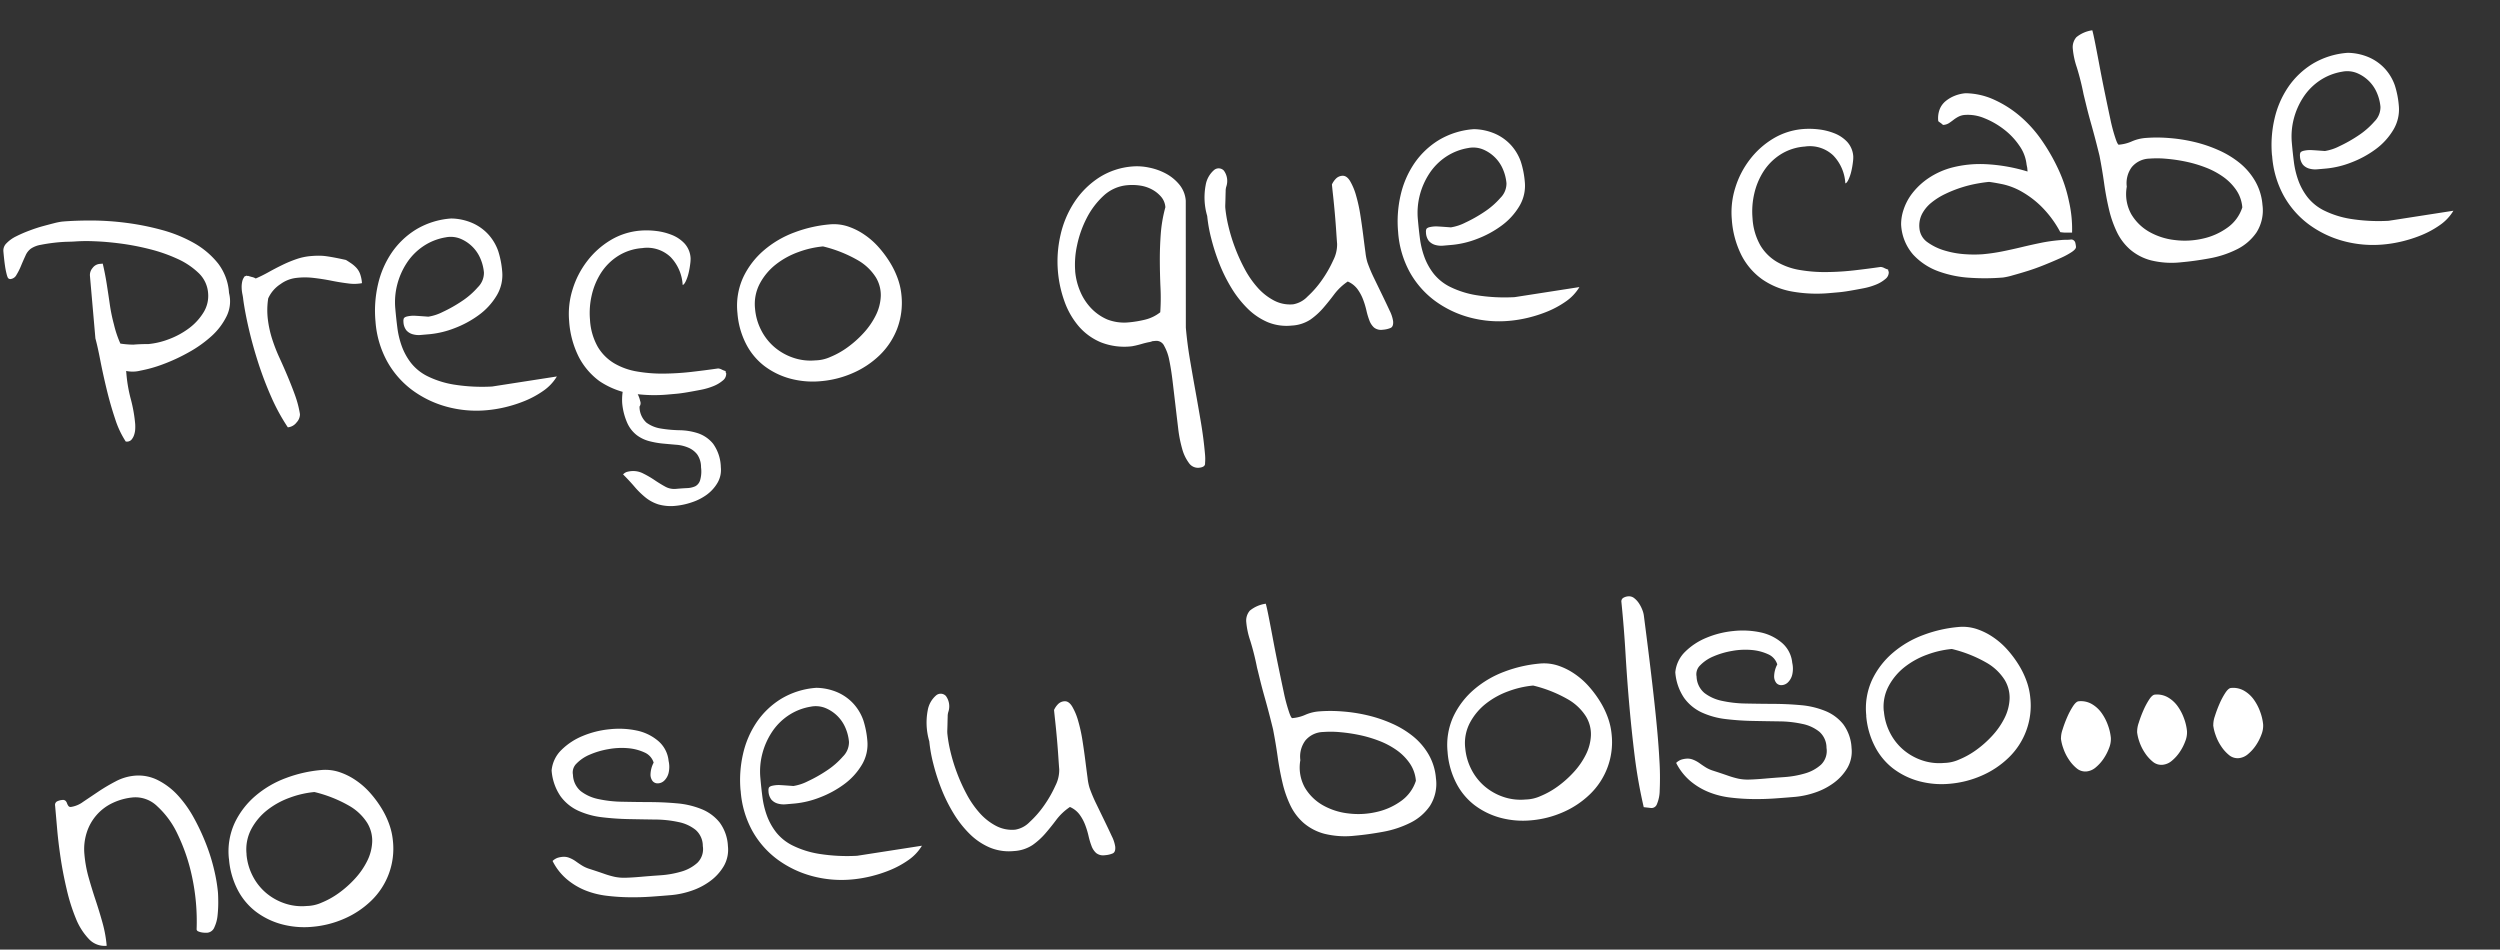 <svg xmlns="http://www.w3.org/2000/svg" width="120.142" height="45.636" viewBox="0 0 120.142 45.636"><rect x="0" y="0" width="120.142" height="45.636" fill="#333333" stroke="none"/><path id="Caminho_36711" data-name="Caminho 36711" d="M5.414,0A4.492,4.492,0,0,1,5-1.134q-.167-.694-.281-1.45T4.535-4.008q-.07-.668-.141-1.055V-8.086a.516.516,0,0,1,.158-.36A.476.476,0,0,1,4.9-8.613h.158q.07.475.105.976t.062.993a8.042,8.042,0,0,0,.114.984,5.1,5.1,0,0,0,.229.949,4.472,4.472,0,0,0,.615.105q.316,0,.738.035a3.717,3.717,0,0,0,.993-.149,3.863,3.863,0,0,0,.993-.431,2.718,2.718,0,0,0,.765-.694,1.508,1.508,0,0,0,.308-.923,1.481,1.481,0,0,0-.369-.993,3.6,3.6,0,0,0-.949-.765,7.593,7.593,0,0,0-1.283-.58A12.032,12.032,0,0,0,6-9.5q-.677-.149-1.257-.22a8,8,0,0,0-.9-.07q-.105,0-.387-.018t-.624-.009q-.343.009-.659.044a1.231,1.231,0,0,0-.492.141.811.811,0,0,0-.29.316q-.132.229-.255.466a2.959,2.959,0,0,1-.255.413.368.368,0,0,1-.29.176H.563A.135.135,0,0,1,.51-8.279a.115.115,0,0,1-.053-.053.885.885,0,0,1-.044-.176,3.672,3.672,0,0,1-.044-.4Q.352-9.176.352-9.633a.485.485,0,0,1,.185-.36,1.63,1.63,0,0,1,.492-.29,6.206,6.206,0,0,1,.659-.22q.352-.1.677-.158t.58-.1a3.112,3.112,0,0,1,.343-.035q.6,0,1.4.07a13.333,13.333,0,0,1,1.652.255,12.571,12.571,0,0,1,1.688.492A6.664,6.664,0,0,1,9.51-9.22a4,4,0,0,1,1.072,1.081,2.6,2.6,0,0,1,.4,1.459,1.622,1.622,0,0,1-.211,1.1,3.179,3.179,0,0,1-.817.9A5.84,5.84,0,0,1,8.789-4a8.729,8.729,0,0,1-1.266.457,6.48,6.48,0,0,1-1.107.211,1.517,1.517,0,0,1-.686-.044v.158A6.966,6.966,0,0,0,5.836-2,6.966,6.966,0,0,1,5.941-.791a2.1,2.1,0,0,1-.018.22,1.016,1.016,0,0,1-.079.29.662.662,0,0,1-.158.229A.3.3,0,0,1,5.414,0Zm7.822,0a9.558,9.558,0,0,1-.668-1.529,16.877,16.877,0,0,1-.475-1.67q-.193-.844-.308-1.644t-.149-1.45a2.348,2.348,0,0,0-.018-.272,1.783,1.783,0,0,1-.009-.308,1.226,1.226,0,0,1,.053-.3.594.594,0,0,1,.149-.246h.035q.018,0,.018-.009t.018-.009q.018,0,.018.009t.035.009h.035q.035.018.176.07a.577.577,0,0,1,.176.088q.316-.105.65-.255t.677-.281a5.958,5.958,0,0,1,.694-.22,2.821,2.821,0,0,1,.686-.088q.246,0,.431.018a2.7,2.7,0,0,1,.369.062q.185.044.4.105t.492.149q.141.105.255.2a1.5,1.5,0,0,1,.211.22.894.894,0,0,1,.149.3,1.631,1.631,0,0,1,.053.457,2.03,2.03,0,0,1-.659-.044q-.378-.079-.791-.2t-.853-.211a3.518,3.518,0,0,0-.844-.07,1.581,1.581,0,0,0-.756.229,1.591,1.591,0,0,0-.65.633,3.694,3.694,0,0,0-.105,1,5.163,5.163,0,0,0,.123.958,7.985,7.985,0,0,0,.272.932q.167.466.316.932t.272.923a5,5,0,0,1,.158.932.574.574,0,0,1-.193.378A.594.594,0,0,1,13.236,0Zm4.641-4.711a5.6,5.6,0,0,1,.272-1.749,4.485,4.485,0,0,1,.791-1.468,3.881,3.881,0,0,1,1.266-1.011,3.786,3.786,0,0,1,1.731-.378A2.663,2.663,0,0,1,22.948-9a2.293,2.293,0,0,1,.7.606,2.342,2.342,0,0,1,.4.835,4.372,4.372,0,0,1,.105.984,1.9,1.9,0,0,1-.369,1.143,3.174,3.174,0,0,1-.932.853,4.878,4.878,0,0,1-1.213.527,4.458,4.458,0,0,1-1.213.185H20a1.057,1.057,0,0,1-.4-.07.64.64,0,0,1-.281-.211.7.7,0,0,1-.105-.422.379.379,0,0,1,.026-.149q.026-.062.149-.088a1.421,1.421,0,0,1,.369-.009q.246.035.668.105a2.323,2.323,0,0,0,.712-.167,6.73,6.73,0,0,0,.949-.431,3.778,3.778,0,0,0,.835-.606.972.972,0,0,0,.352-.677,2.183,2.183,0,0,0-.114-.694,1.77,1.77,0,0,0-.343-.606,1.782,1.782,0,0,0-.536-.422,1.242,1.242,0,0,0-.694-.123A2.727,2.727,0,0,0,20.47-8.1a2.838,2.838,0,0,0-.853.729,3.488,3.488,0,0,0-.545.993,3.391,3.391,0,0,0-.193,1.143q0,.457.018.914a4.192,4.192,0,0,0,.132.9,2.985,2.985,0,0,0,.369.844,2.328,2.328,0,0,0,.738.712,4.483,4.483,0,0,0,1.222.51,8.625,8.625,0,0,0,1.828.255l3.146-.211a2.245,2.245,0,0,1-.712.633,4.536,4.536,0,0,1-.914.4,6.437,6.437,0,0,1-.958.22,6.13,6.13,0,0,1-.9.07,5.444,5.444,0,0,1-1.916-.334,4.994,4.994,0,0,1-1.582-.94,4.344,4.344,0,0,1-1.081-1.477A4.685,4.685,0,0,1,17.877-4.711ZM29.092,3.656a.45.45,0,0,1,.2-.105,1.236,1.236,0,0,1,.22-.018,1.049,1.049,0,0,1,.554.167,4.664,4.664,0,0,1,.51.36q.237.193.475.352a.889.889,0,0,0,.5.158q.281,0,.536.009a1.057,1.057,0,0,0,.413-.053.489.489,0,0,0,.255-.264,1.521,1.521,0,0,0,.1-.624,1.062,1.062,0,0,0-.132-.633,1.065,1.065,0,0,0-.4-.36,1.813,1.813,0,0,0-.554-.185q-.308-.053-.642-.114a4.1,4.1,0,0,1-.65-.176,1.706,1.706,0,0,1-.562-.334,1.538,1.538,0,0,1-.4-.606,3.011,3.011,0,0,1-.167-.984,2.693,2.693,0,0,1,.07-.545,3.875,3.875,0,0,1-1.072-.615,3.372,3.372,0,0,1-.879-1.23,4.494,4.494,0,0,1-.316-1.775,3.93,3.93,0,0,1,.3-1.5,4.284,4.284,0,0,1,.817-1.292,4.017,4.017,0,0,1,1.2-.9,3.288,3.288,0,0,1,1.459-.334,3.816,3.816,0,0,1,.747.079,2.961,2.961,0,0,1,.747.255,1.686,1.686,0,0,1,.58.466,1.142,1.142,0,0,1,.229.729,1.747,1.747,0,0,1-.044.281,3.756,3.756,0,0,1-.114.422,2.041,2.041,0,0,1-.167.378q-.1.167-.167.167a2.1,2.1,0,0,0-.457-1.38A1.632,1.632,0,0,0,30.955-7.1a2.5,2.5,0,0,0-1.2.281,2.691,2.691,0,0,0-.879.738,3.372,3.372,0,0,0-.536,1.028,3.78,3.78,0,0,0-.185,1.169,2.98,2.98,0,0,0,.264,1.336,2.274,2.274,0,0,0,.721.853,3.223,3.223,0,0,0,1.055.483A7.133,7.133,0,0,0,31.465-1,12.713,12.713,0,0,0,32.8-.967q.668-.018,1.283-.053a.436.436,0,0,1,.176.07,1.171,1.171,0,0,0,.176.088v.053q0,.035.009.035t.009.018a.407.407,0,0,1-.193.334,1.626,1.626,0,0,1-.475.229,3.176,3.176,0,0,1-.615.123q-.334.035-.659.062t-.571.026h-.352a7.087,7.087,0,0,1-1.459-.141,1.285,1.285,0,0,1,.088.334.276.276,0,0,1-.053.264,1.034,1.034,0,0,0,.264.8,1.573,1.573,0,0,0,.668.343,6.2,6.2,0,0,0,.879.158A3.031,3.031,0,0,1,32.854,2a1.6,1.6,0,0,1,.677.563,2.019,2.019,0,0,1,.272,1.16,1.228,1.228,0,0,1-.229.738,1.9,1.9,0,0,1-.562.519,2.558,2.558,0,0,1-.747.3,3.371,3.371,0,0,1-.765.1,2.187,2.187,0,0,1-.844-.141,1.9,1.9,0,0,1-.589-.387,3.992,3.992,0,0,1-.475-.554Q29.373,3.99,29.092,3.656Zm6.152-7.242a3.28,3.28,0,0,1,.422-1.687,3.91,3.91,0,0,1,1.107-1.213,4.837,4.837,0,0,1,1.538-.729,6.365,6.365,0,0,1,1.714-.237,2.169,2.169,0,0,1,.853.167,3.173,3.173,0,0,1,.756.457,3.652,3.652,0,0,1,.642.668,5.219,5.219,0,0,1,.483.782,4.086,4.086,0,0,1,.308.817,3.229,3.229,0,0,1,.105.8,3.529,3.529,0,0,1-.352,1.6,3.545,3.545,0,0,1-.949,1.187,4.335,4.335,0,0,1-1.354.738,4.81,4.81,0,0,1-1.547.255,4.183,4.183,0,0,1-1.485-.255,3.62,3.62,0,0,1-1.178-.712,3.141,3.141,0,0,1-.782-1.134A3.88,3.88,0,0,1,35.244-3.586Zm.861-.141a2.769,2.769,0,0,0,.2,1.046,2.651,2.651,0,0,0,.563.87,2.737,2.737,0,0,0,.853.589A2.558,2.558,0,0,0,38.777-1a1.826,1.826,0,0,0,.729-.1,3.982,3.982,0,0,0,.861-.387,5.036,5.036,0,0,0,.826-.615,3.641,3.641,0,0,0,.659-.791,2.275,2.275,0,0,0,.325-.9,1.644,1.644,0,0,0-.158-.932,2.487,2.487,0,0,0-.8-.9,6.323,6.323,0,0,0-1.6-.8,4.653,4.653,0,0,0-1.2.167,3.886,3.886,0,0,0-1.134.5,2.9,2.9,0,0,0-.844.844A2.1,2.1,0,0,0,36.105-3.727ZM55-.51a.8.8,0,0,1-.193.035q-.158.018-.334.053t-.316.053q-.141.018-.176.018a3.069,3.069,0,0,1-1.468-.325,2.85,2.85,0,0,1-.993-.87,3.8,3.8,0,0,1-.571-1.248,5.653,5.653,0,0,1-.185-1.441,5.656,5.656,0,0,1,.272-1.731,4.776,4.776,0,0,1,.8-1.521,4.084,4.084,0,0,1,1.274-1.072,3.47,3.47,0,0,1,1.679-.4,2.781,2.781,0,0,1,.773.123,2.9,2.9,0,0,1,.773.352,2.164,2.164,0,0,1,.6.58,1.375,1.375,0,0,1,.246.809L56.654-1.02q0,.773.062,1.538t.132,1.529q.07.765.132,1.538t.062,1.529a2.3,2.3,0,0,1-.035.439q0,.193-.316.193a.527.527,0,0,1-.457-.272,2.056,2.056,0,0,1-.264-.712,6.119,6.119,0,0,1-.105-1q-.018-.563-.035-1.143t-.035-1.143q-.018-.562-.07-1a2.277,2.277,0,0,0-.185-.712A.411.411,0,0,0,55.16-.51Zm-3.41-3.674a3.173,3.173,0,0,0,.158.993,2.651,2.651,0,0,0,.457.853,2.37,2.37,0,0,0,.721.6,2.248,2.248,0,0,0,1.02.229,5.254,5.254,0,0,0,.791-.062,1.9,1.9,0,0,0,.756-.29,10.006,10.006,0,0,0,.114-1.169q.026-.624.079-1.274t.158-1.3a6.712,6.712,0,0,1,.334-1.266.87.87,0,0,0-.167-.527,1.532,1.532,0,0,0-.413-.387,1.733,1.733,0,0,0-.545-.229,2.529,2.529,0,0,0-.58-.07,1.913,1.913,0,0,0-1.2.4,3.82,3.82,0,0,0-.905,1,5.11,5.11,0,0,0-.58,1.274A4.313,4.313,0,0,0,51.592-4.184ZM64.6-2.549A2.7,2.7,0,0,0,63.905-2q-.29.325-.589.615a3.433,3.433,0,0,1-.659.5,1.808,1.808,0,0,1-.923.211A2.385,2.385,0,0,1,60.592-.94a3.1,3.1,0,0,1-.905-.738A5.106,5.106,0,0,1,59-2.733a7.653,7.653,0,0,1-.475-1.213,9.751,9.751,0,0,1-.281-1.23,7.037,7.037,0,0,1-.1-1.1A3.157,3.157,0,0,1,58.2-7.761a1.218,1.218,0,0,1,.466-.686.341.341,0,0,1,.466.07.842.842,0,0,1,.053.765.7.7,0,0,0-.053.22q-.018.149-.035.308t-.035.3a1.871,1.871,0,0,0-.018.193,6.376,6.376,0,0,0,.07.87,8.354,8.354,0,0,0,.22,1.046,8.463,8.463,0,0,0,.378,1.081,4.584,4.584,0,0,0,.545.958,2.783,2.783,0,0,0,.729.686,1.649,1.649,0,0,0,.905.264A1.248,1.248,0,0,0,62.613-2a4.757,4.757,0,0,0,.765-.738,5.746,5.746,0,0,0,.615-.888,1.671,1.671,0,0,0,.255-.773q0-.176.009-.58t.009-.861q0-.457-.009-.861t-.009-.562a.987.987,0,0,1,.229-.272.469.469,0,0,1,.3-.1q.211,0,.352.281a2.9,2.9,0,0,1,.229.721,7.468,7.468,0,0,1,.123.949q.035.51.053.984t.035.835a2.584,2.584,0,0,0,.053.483,7.121,7.121,0,0,0,.255.791q.167.439.325.853t.281.756a1.7,1.7,0,0,1,.123.519q0,.264-.149.316a1.151,1.151,0,0,1-.378.053.542.542,0,0,1-.413-.141.852.852,0,0,1-.193-.36,3.524,3.524,0,0,1-.1-.483,3.936,3.936,0,0,0-.114-.545,2.114,2.114,0,0,0-.229-.527A1.149,1.149,0,0,0,64.6-2.549Zm2.619-2.162a5.6,5.6,0,0,1,.272-1.749,4.485,4.485,0,0,1,.791-1.468,3.881,3.881,0,0,1,1.266-1.011,3.786,3.786,0,0,1,1.731-.378A2.663,2.663,0,0,1,72.29-9a2.293,2.293,0,0,1,.7.606,2.342,2.342,0,0,1,.4.835,4.372,4.372,0,0,1,.105.984,1.9,1.9,0,0,1-.369,1.143,3.174,3.174,0,0,1-.932.853,4.878,4.878,0,0,1-1.213.527,4.458,4.458,0,0,1-1.213.185h-.431a1.057,1.057,0,0,1-.4-.07.64.64,0,0,1-.281-.211.7.7,0,0,1-.105-.422.379.379,0,0,1,.026-.149q.026-.062.149-.088a1.421,1.421,0,0,1,.369-.009q.246.035.668.105a2.323,2.323,0,0,0,.712-.167,6.73,6.73,0,0,0,.949-.431,3.778,3.778,0,0,0,.835-.606.972.972,0,0,0,.352-.677,2.183,2.183,0,0,0-.114-.694,1.77,1.77,0,0,0-.343-.606,1.782,1.782,0,0,0-.536-.422,1.242,1.242,0,0,0-.694-.123,2.727,2.727,0,0,0-1.116.334,2.838,2.838,0,0,0-.853.729,3.488,3.488,0,0,0-.545.993,3.391,3.391,0,0,0-.193,1.143q0,.457.018.914a4.192,4.192,0,0,0,.132.9,2.985,2.985,0,0,0,.369.844,2.328,2.328,0,0,0,.738.712,4.483,4.483,0,0,0,1.222.51,8.625,8.625,0,0,0,1.828.255l3.146-.211a2.245,2.245,0,0,1-.712.633,4.536,4.536,0,0,1-.914.4,6.437,6.437,0,0,1-.958.22,6.13,6.13,0,0,1-.9.07,5.444,5.444,0,0,1-1.916-.334,4.994,4.994,0,0,1-1.582-.94,4.344,4.344,0,0,1-1.081-1.477A4.685,4.685,0,0,1,67.219-4.711ZM83.25-3.92a3.93,3.93,0,0,1,.3-1.5,4.284,4.284,0,0,1,.817-1.292,4.017,4.017,0,0,1,1.2-.9,3.288,3.288,0,0,1,1.459-.334,3.816,3.816,0,0,1,.747.079,2.961,2.961,0,0,1,.747.255,1.686,1.686,0,0,1,.58.466,1.142,1.142,0,0,1,.229.729,1.747,1.747,0,0,1-.044.281,3.756,3.756,0,0,1-.114.422,2.041,2.041,0,0,1-.167.378q-.1.167-.167.167a2.1,2.1,0,0,0-.457-1.38A1.632,1.632,0,0,0,87.047-7.1a2.5,2.5,0,0,0-1.2.281,2.691,2.691,0,0,0-.879.738,3.372,3.372,0,0,0-.536,1.028,3.78,3.78,0,0,0-.185,1.169,2.98,2.98,0,0,0,.264,1.336,2.274,2.274,0,0,0,.721.853,3.223,3.223,0,0,0,1.055.483A7.133,7.133,0,0,0,87.557-1a12.713,12.713,0,0,0,1.336.035q.668-.018,1.283-.053a.436.436,0,0,1,.176.07,1.171,1.171,0,0,0,.176.088v.053q0,.035.009.035t.009.018a.407.407,0,0,1-.193.334,1.626,1.626,0,0,1-.475.229,3.176,3.176,0,0,1-.615.123q-.334.035-.659.062t-.571.026H87.68a6.823,6.823,0,0,1-1.837-.229,3.629,3.629,0,0,1-1.389-.712,3.232,3.232,0,0,1-.888-1.23A4.51,4.51,0,0,1,83.25-3.92Zm8.086.949a2.188,2.188,0,0,1,.176-.686A2.607,2.607,0,0,1,92-4.412a3.376,3.376,0,0,1,.844-.659,3.738,3.738,0,0,1,1.2-.413A5.436,5.436,0,0,1,95.634-5.5a8.252,8.252,0,0,1,1.978.527V-5.15l-.018-.158a1.91,1.91,0,0,0-.264-.932,3.366,3.366,0,0,0-.677-.853,3.89,3.89,0,0,0-.888-.615,2.042,2.042,0,0,0-.914-.237.825.825,0,0,0-.308.053,1.5,1.5,0,0,0-.255.132q-.123.079-.237.141a.567.567,0,0,1-.272.062q-.035,0-.035-.018l-.035-.035q-.035-.035-.1-.088t-.062-.07a1.206,1.206,0,0,1,.114-.545.969.969,0,0,1,.316-.369,1.651,1.651,0,0,1,.457-.22,1.8,1.8,0,0,1,.536-.079,3.416,3.416,0,0,1,1.345.431,5.264,5.264,0,0,1,1.178.905,6.016,6.016,0,0,1,.94,1.257,9.319,9.319,0,0,1,.677,1.477,6.889,6.889,0,0,1,.36,1.538,5.965,5.965,0,0,1,.018,1.512l-.105-.009-.193-.018a1.128,1.128,0,0,1-.176-.026l-.088-.018A5.12,5.12,0,0,0,98.1-3.27a4.6,4.6,0,0,0-.905-.8,3.275,3.275,0,0,0-.835-.4q-.387-.114-.633-.167-.264,0-.624.035a6.006,6.006,0,0,0-.747.123,5.938,5.938,0,0,0-.782.237,3.3,3.3,0,0,0-.7.36,1.739,1.739,0,0,0-.492.5,1.233,1.233,0,0,0-.185.677A.907.907,0,0,0,92.531-2a2.728,2.728,0,0,0,.809.475,4.362,4.362,0,0,0,.967.255,5.872,5.872,0,0,0,.791.07,8.749,8.749,0,0,0,.967-.053q.475-.053.94-.123t.923-.123a7.968,7.968,0,0,1,.914-.053h.123q.088,0,.185.009t.176.009h.114a.215.215,0,0,1,.158.158,1.281,1.281,0,0,1,.018.211q0,.105-.22.229a3.681,3.681,0,0,1-.571.246q-.352.123-.782.255t-.826.22q-.4.088-.738.149A3.2,3.2,0,0,1,95.994,0,10.64,10.64,0,0,1,94.43-.123a5.343,5.343,0,0,1-1.512-.448,3.074,3.074,0,0,1-1.134-.905A2.374,2.374,0,0,1,91.336-2.971Zm9.281-5.467a12.509,12.509,0,0,0-.211-1.318,3.8,3.8,0,0,1-.114-.9.728.728,0,0,1,.22-.545,1.549,1.549,0,0,1,.791-.264q.035.176.088.668t.114,1.116q.062.624.141,1.3t.149,1.239a7.982,7.982,0,0,0,.158.914q.088.387.158.352a1.912,1.912,0,0,0,.624-.105,2.019,2.019,0,0,1,.659-.105,7.062,7.062,0,0,1,1.125.1,7.782,7.782,0,0,1,1.187.29,6.568,6.568,0,0,1,1.143.5,4.488,4.488,0,0,1,.967.712,3.166,3.166,0,0,1,.659.932,2.709,2.709,0,0,1,.246,1.16,1.978,1.978,0,0,1-.4,1.292,2.46,2.46,0,0,1-1.011.729,4.846,4.846,0,0,1-1.336.316q-.738.07-1.371.07a4.158,4.158,0,0,1-1.459-.22,2.523,2.523,0,0,1-.949-.606,2.64,2.64,0,0,1-.562-.9,5.274,5.274,0,0,1-.281-1.116q-.088-.606-.123-1.266t-.105-1.327q-.018-.123-.088-.554t-.167-.949q-.1-.519-.167-.958T100.617-8.437ZM102.3-3.832a1.99,1.99,0,0,0,.1,1.336,2.36,2.36,0,0,0,.791.923,3.215,3.215,0,0,0,1.2.5,3.85,3.85,0,0,0,1.345.044,3.183,3.183,0,0,0,1.2-.413,1.911,1.911,0,0,0,.809-.914,1.713,1.713,0,0,0-.22-.861,2.547,2.547,0,0,0-.571-.686,3.832,3.832,0,0,0-.8-.519,6.041,6.041,0,0,0-.914-.36,7.789,7.789,0,0,0-.923-.22,4.807,4.807,0,0,0-.809-.079,1.147,1.147,0,0,0-.888.334A1.3,1.3,0,0,0,102.3-3.832Zm7.084-.879a5.6,5.6,0,0,1,.272-1.749,4.485,4.485,0,0,1,.791-1.468,3.881,3.881,0,0,1,1.266-1.011,3.786,3.786,0,0,1,1.731-.378A2.663,2.663,0,0,1,114.46-9a2.293,2.293,0,0,1,.7.606,2.342,2.342,0,0,1,.4.835,4.372,4.372,0,0,1,.105.984,1.9,1.9,0,0,1-.369,1.143,3.174,3.174,0,0,1-.932.853,4.878,4.878,0,0,1-1.213.527,4.458,4.458,0,0,1-1.213.185h-.431a1.057,1.057,0,0,1-.4-.07.64.64,0,0,1-.281-.211.7.7,0,0,1-.105-.422.379.379,0,0,1,.026-.149q.026-.062.149-.088a1.421,1.421,0,0,1,.369-.009q.246.035.668.105a2.323,2.323,0,0,0,.712-.167,6.73,6.73,0,0,0,.949-.431,3.778,3.778,0,0,0,.835-.606.972.972,0,0,0,.352-.677,2.183,2.183,0,0,0-.114-.694,1.77,1.77,0,0,0-.343-.606,1.782,1.782,0,0,0-.536-.422,1.242,1.242,0,0,0-.694-.123,2.727,2.727,0,0,0-1.116.334,2.838,2.838,0,0,0-.853.729,3.488,3.488,0,0,0-.545.993,3.391,3.391,0,0,0-.193,1.143q0,.457.018.914a4.192,4.192,0,0,0,.132.9,2.985,2.985,0,0,0,.369.844,2.328,2.328,0,0,0,.738.712,4.483,4.483,0,0,0,1.222.51,8.625,8.625,0,0,0,1.828.255l3.146-.211a2.245,2.245,0,0,1-.712.633,4.536,4.536,0,0,1-.914.4,6.437,6.437,0,0,1-.958.22,6.13,6.13,0,0,1-.9.07,5.444,5.444,0,0,1-1.916-.334,4.994,4.994,0,0,1-1.582-.94,4.344,4.344,0,0,1-1.081-1.477A4.685,4.685,0,0,1,109.389-4.711ZM.51,17.145a.191.191,0,0,1,.114-.2A.705.705,0,0,1,.879,16.9a.185.185,0,0,1,.149.053.3.3,0,0,1,.062.123.517.517,0,0,0,.053.132.13.13,0,0,0,.123.062,1.3,1.3,0,0,0,.6-.193l.765-.422a8.722,8.722,0,0,1,.879-.422,2.393,2.393,0,0,1,.923-.193,2.06,2.06,0,0,1,1.1.308,3.364,3.364,0,0,1,.9.817A5.5,5.5,0,0,1,7.1,18.3,10.354,10.354,0,0,1,7.576,19.6a9.043,9.043,0,0,1,.281,1.283,7.9,7.9,0,0,1,.088,1.081q0,.158-.026.475a5.865,5.865,0,0,1-.088.633,1.723,1.723,0,0,1-.2.554.408.408,0,0,1-.352.237q-.035,0-.123-.009a.934.934,0,0,1-.176-.035.718.718,0,0,1-.149-.062.114.114,0,0,1-.062-.105,10.224,10.224,0,0,0,0-2.54,8.961,8.961,0,0,0-.51-2.083A4.262,4.262,0,0,0,5.4,17.6a1.507,1.507,0,0,0-1.09-.527,2.912,2.912,0,0,0-1.02.176,2.353,2.353,0,0,0-1.38,1.318,2.619,2.619,0,0,0-.2,1.037,5.952,5.952,0,0,0,.105,1.116q.105.554.237,1.107t.237,1.116a6.092,6.092,0,0,1,.105,1.125,1.031,1.031,0,0,1-.826-.4,3.086,3.086,0,0,1-.536-1.037,8.852,8.852,0,0,1-.316-1.424Q.6,20.414.554,19.649T.51,18.208Zm8.1,3.27a3.28,3.28,0,0,1,.422-1.687,3.91,3.91,0,0,1,1.107-1.213,4.837,4.837,0,0,1,1.538-.729,6.365,6.365,0,0,1,1.714-.237,2.169,2.169,0,0,1,.853.167,3.173,3.173,0,0,1,.756.457,3.652,3.652,0,0,1,.642.668,5.22,5.22,0,0,1,.483.782,4.086,4.086,0,0,1,.308.817,3.229,3.229,0,0,1,.105.8,3.474,3.474,0,0,1-1.3,2.786,4.335,4.335,0,0,1-1.354.738,4.81,4.81,0,0,1-1.547.255,4.183,4.183,0,0,1-1.485-.255,3.62,3.62,0,0,1-1.178-.712,3.141,3.141,0,0,1-.782-1.134A3.88,3.88,0,0,1,8.613,20.414Zm.861-.141a2.769,2.769,0,0,0,.2,1.046,2.651,2.651,0,0,0,.563.87,2.737,2.737,0,0,0,.853.589,2.558,2.558,0,0,0,1.055.22,1.826,1.826,0,0,0,.729-.1,3.982,3.982,0,0,0,.861-.387,5.036,5.036,0,0,0,.826-.615,3.641,3.641,0,0,0,.659-.791,2.275,2.275,0,0,0,.325-.9,1.644,1.644,0,0,0-.158-.932,2.487,2.487,0,0,0-.8-.9,6.323,6.323,0,0,0-1.6-.8,4.653,4.653,0,0,0-1.2.167,3.886,3.886,0,0,0-1.134.5,2.9,2.9,0,0,0-.844.844A2.1,2.1,0,0,0,9.475,20.273Zm14.625,1.6a.708.708,0,0,1,.255-.132,1.136,1.136,0,0,1,.255-.026.7.7,0,0,1,.316.079,1.39,1.39,0,0,1,.29.193q.132.114.272.22a1.537,1.537,0,0,0,.3.176q.457.193.729.316a4.311,4.311,0,0,0,.5.193,2.249,2.249,0,0,0,.527.088q.3.018.773.018.369,0,.9.009a4.624,4.624,0,0,0,1-.088,1.955,1.955,0,0,0,.809-.352.921.921,0,0,0,.334-.782,1.028,1.028,0,0,0-.272-.8,1.911,1.911,0,0,0-.782-.448,5.37,5.37,0,0,0-1.107-.22q-.615-.062-1.266-.132a12.836,12.836,0,0,1-1.274-.2,3.83,3.83,0,0,1-1.116-.413,2.175,2.175,0,0,1-.791-.773,2.523,2.523,0,0,1-.316-1.266,1.579,1.579,0,0,1,.554-.94,3.146,3.146,0,0,1,1.072-.58,4.464,4.464,0,0,1,1.327-.211,4.128,4.128,0,0,1,1.292.176,2.32,2.32,0,0,1,.984.589,1.441,1.441,0,0,1,.413,1,1.274,1.274,0,0,1-.053.58.762.762,0,0,1-.237.343.457.457,0,0,1-.308.105.316.316,0,0,1-.246-.123.506.506,0,0,1-.079-.334,1.285,1.285,0,0,1,.2-.554.785.785,0,0,0-.4-.527,2.369,2.369,0,0,0-.773-.272,3.548,3.548,0,0,0-.94-.035,3.885,3.885,0,0,0-.914.185,1.91,1.91,0,0,0-.668.369.59.59,0,0,0-.22.527,1.069,1.069,0,0,0,.308.817,2.068,2.068,0,0,0,.8.448,5.778,5.778,0,0,0,1.134.229q.642.07,1.318.132t1.31.176a4.031,4.031,0,0,1,1.143.378,2.122,2.122,0,0,1,.809.712,2.071,2.071,0,0,1,.3,1.169,1.58,1.58,0,0,1-.281.94,2.4,2.4,0,0,1-.712.659,3.248,3.248,0,0,1-.94.387,4.125,4.125,0,0,1-.967.123q-.457,0-.976-.009t-1.055-.062a10.069,10.069,0,0,1-1.081-.167,4.043,4.043,0,0,1-1.011-.352A3.277,3.277,0,0,1,24.7,22.8,2.774,2.774,0,0,1,24.1,21.873Zm9.3-2.584a5.6,5.6,0,0,1,.272-1.749,4.485,4.485,0,0,1,.791-1.468,3.881,3.881,0,0,1,1.266-1.011,3.786,3.786,0,0,1,1.731-.378A2.663,2.663,0,0,1,38.47,15a2.293,2.293,0,0,1,.7.606,2.342,2.342,0,0,1,.4.835,4.372,4.372,0,0,1,.105.984,1.9,1.9,0,0,1-.369,1.143,3.174,3.174,0,0,1-.932.853,4.878,4.878,0,0,1-1.213.527,4.458,4.458,0,0,1-1.213.185h-.431a1.057,1.057,0,0,1-.4-.07.64.64,0,0,1-.281-.211.7.7,0,0,1-.105-.422.379.379,0,0,1,.026-.149q.026-.062.149-.088a1.421,1.421,0,0,1,.369-.009q.246.035.668.105a2.323,2.323,0,0,0,.712-.167,6.73,6.73,0,0,0,.949-.431,3.778,3.778,0,0,0,.835-.606.972.972,0,0,0,.352-.677,2.183,2.183,0,0,0-.114-.694,1.781,1.781,0,0,0-.879-1.028,1.242,1.242,0,0,0-.694-.123,2.727,2.727,0,0,0-1.116.334,2.838,2.838,0,0,0-.853.729,3.488,3.488,0,0,0-.545.993,3.391,3.391,0,0,0-.193,1.143q0,.457.018.914a4.192,4.192,0,0,0,.132.9,2.985,2.985,0,0,0,.369.844,2.328,2.328,0,0,0,.738.712,4.483,4.483,0,0,0,1.222.51,8.625,8.625,0,0,0,1.828.255l3.146-.211a2.245,2.245,0,0,1-.712.633,4.536,4.536,0,0,1-.914.4,6.437,6.437,0,0,1-.958.22,6.13,6.13,0,0,1-.9.07,5.444,5.444,0,0,1-1.916-.334,4.994,4.994,0,0,1-1.582-.94,4.344,4.344,0,0,1-1.081-1.477A4.685,4.685,0,0,1,33.4,19.289Zm15.7,2.162A2.7,2.7,0,0,0,48.4,22q-.29.325-.589.615a3.433,3.433,0,0,1-.659.5,1.808,1.808,0,0,1-.923.211,2.385,2.385,0,0,1-1.143-.272,3.1,3.1,0,0,1-.905-.738,5.106,5.106,0,0,1-.686-1.055,7.653,7.653,0,0,1-.475-1.213,9.751,9.751,0,0,1-.281-1.23,7.037,7.037,0,0,1-.1-1.1,3.157,3.157,0,0,1,.053-1.485,1.218,1.218,0,0,1,.466-.686.341.341,0,0,1,.466.07.842.842,0,0,1,.053.765.7.7,0,0,0-.053.22q-.018.149-.035.308t-.035.3a1.871,1.871,0,0,0-.018.193,6.376,6.376,0,0,0,.07.87,8.354,8.354,0,0,0,.22,1.046,8.463,8.463,0,0,0,.378,1.081,4.584,4.584,0,0,0,.545.958,2.783,2.783,0,0,0,.729.686,1.649,1.649,0,0,0,.905.264A1.248,1.248,0,0,0,47.109,22a4.757,4.757,0,0,0,.765-.738,5.746,5.746,0,0,0,.615-.888,1.671,1.671,0,0,0,.255-.773q0-.176.009-.58t.009-.861q0-.457-.009-.861t-.009-.562a.987.987,0,0,1,.229-.272.469.469,0,0,1,.3-.1q.211,0,.352.281a2.9,2.9,0,0,1,.229.721,7.468,7.468,0,0,1,.123.949q.035.51.053.984t.035.835a2.584,2.584,0,0,0,.053.483,7.121,7.121,0,0,0,.255.791q.167.439.325.853t.281.756a1.7,1.7,0,0,1,.123.519q0,.264-.149.316a1.151,1.151,0,0,1-.378.053.542.542,0,0,1-.413-.141.852.852,0,0,1-.193-.36,3.524,3.524,0,0,1-.1-.483,3.936,3.936,0,0,0-.114-.545,2.114,2.114,0,0,0-.229-.527A1.149,1.149,0,0,0,49.1,21.451Zm9.545-5.889a12.509,12.509,0,0,0-.211-1.318,3.8,3.8,0,0,1-.114-.9.728.728,0,0,1,.22-.545,1.549,1.549,0,0,1,.791-.264q.035.176.088.668t.114,1.116q.062.624.141,1.3t.149,1.239a7.982,7.982,0,0,0,.158.914q.088.387.158.352a1.912,1.912,0,0,0,.624-.105,2.019,2.019,0,0,1,.659-.105,7.062,7.062,0,0,1,1.125.1,7.782,7.782,0,0,1,1.187.29,6.568,6.568,0,0,1,1.143.5,4.488,4.488,0,0,1,.967.712,3.166,3.166,0,0,1,.659.932,2.709,2.709,0,0,1,.246,1.16,1.978,1.978,0,0,1-.4,1.292,2.46,2.46,0,0,1-1.011.729A4.846,4.846,0,0,1,64,23.947q-.738.07-1.371.07a4.158,4.158,0,0,1-1.459-.22,2.523,2.523,0,0,1-.949-.606,2.64,2.64,0,0,1-.562-.9,5.274,5.274,0,0,1-.281-1.116q-.088-.606-.123-1.266t-.105-1.327q-.018-.123-.088-.554t-.167-.949q-.1-.519-.167-.958T58.641,15.563Zm1.688,4.605a1.99,1.99,0,0,0,.1,1.336,2.36,2.36,0,0,0,.791.923,3.215,3.215,0,0,0,1.2.5,3.85,3.85,0,0,0,1.345.044,3.183,3.183,0,0,0,1.2-.413,1.911,1.911,0,0,0,.809-.914,1.713,1.713,0,0,0-.22-.861,2.547,2.547,0,0,0-.571-.686,3.832,3.832,0,0,0-.8-.519,6.041,6.041,0,0,0-.914-.36,7.789,7.789,0,0,0-.923-.22,4.807,4.807,0,0,0-.809-.079,1.147,1.147,0,0,0-.888.334A1.3,1.3,0,0,0,60.328,20.168Zm7.084.246a3.28,3.28,0,0,1,.422-1.687,3.91,3.91,0,0,1,1.107-1.213,4.837,4.837,0,0,1,1.538-.729,6.365,6.365,0,0,1,1.714-.237,2.169,2.169,0,0,1,.853.167,3.173,3.173,0,0,1,.756.457,3.652,3.652,0,0,1,.642.668,5.219,5.219,0,0,1,.483.782,4.086,4.086,0,0,1,.308.817,3.229,3.229,0,0,1,.105.8,3.474,3.474,0,0,1-1.3,2.786,4.335,4.335,0,0,1-1.354.738,4.81,4.81,0,0,1-1.547.255,4.183,4.183,0,0,1-1.485-.255,3.62,3.62,0,0,1-1.178-.712,3.141,3.141,0,0,1-.782-1.134A3.88,3.88,0,0,1,67.412,20.414Zm.861-.141a2.769,2.769,0,0,0,.2,1.046,2.651,2.651,0,0,0,.563.87,2.737,2.737,0,0,0,.853.589,2.558,2.558,0,0,0,1.055.22,1.826,1.826,0,0,0,.729-.1,3.982,3.982,0,0,0,.861-.387,5.036,5.036,0,0,0,.826-.615,3.641,3.641,0,0,0,.659-.791,2.275,2.275,0,0,0,.325-.9,1.644,1.644,0,0,0-.158-.932,2.487,2.487,0,0,0-.8-.9,6.323,6.323,0,0,0-1.6-.8,4.653,4.653,0,0,0-1.2.167,3.886,3.886,0,0,0-1.134.5,2.9,2.9,0,0,0-.844.844A2.1,2.1,0,0,0,68.273,20.273Zm8.3,3.586a23.9,23.9,0,0,1-.22-2.487q-.044-1.239-.044-2.487t.035-2.479q.035-1.23.018-2.461a.2.2,0,0,1,.105-.193.544.544,0,0,1,.246-.053.4.4,0,0,1,.281.114,1.041,1.041,0,0,1,.211.281,1.581,1.581,0,0,1,.132.334,1.121,1.121,0,0,1,.044.272q.105,2.514.141,4.192t0,2.707a13.431,13.431,0,0,1-.114,1.521,1.761,1.761,0,0,1-.2.668.273.273,0,0,1-.29.141Zm1.74-1.986a.708.708,0,0,1,.255-.132,1.136,1.136,0,0,1,.255-.026.7.7,0,0,1,.316.079,1.39,1.39,0,0,1,.29.193q.132.114.272.22a1.537,1.537,0,0,0,.3.176q.457.193.729.316a4.311,4.311,0,0,0,.5.193,2.249,2.249,0,0,0,.527.088q.3.018.773.018.369,0,.9.009a4.624,4.624,0,0,0,1-.088,1.955,1.955,0,0,0,.809-.352.921.921,0,0,0,.334-.782,1.028,1.028,0,0,0-.272-.8,1.911,1.911,0,0,0-.782-.448,5.37,5.37,0,0,0-1.107-.22q-.615-.062-1.266-.132a12.836,12.836,0,0,1-1.274-.2,3.83,3.83,0,0,1-1.116-.413,2.175,2.175,0,0,1-.791-.773,2.523,2.523,0,0,1-.316-1.266,1.579,1.579,0,0,1,.554-.94,3.146,3.146,0,0,1,1.072-.58A4.464,4.464,0,0,1,81.6,15.8a4.128,4.128,0,0,1,1.292.176,2.32,2.32,0,0,1,.984.589,1.441,1.441,0,0,1,.413,1,1.274,1.274,0,0,1-.053.58.762.762,0,0,1-.237.343.457.457,0,0,1-.308.105.316.316,0,0,1-.246-.123.506.506,0,0,1-.079-.334,1.285,1.285,0,0,1,.2-.554.785.785,0,0,0-.4-.527,2.369,2.369,0,0,0-.773-.272,3.548,3.548,0,0,0-.94-.035,3.885,3.885,0,0,0-.914.185,1.91,1.91,0,0,0-.668.369.59.59,0,0,0-.22.527,1.069,1.069,0,0,0,.308.817,2.068,2.068,0,0,0,.8.448,5.778,5.778,0,0,0,1.134.229q.642.07,1.318.132t1.31.176a4.031,4.031,0,0,1,1.143.378,2.122,2.122,0,0,1,.809.712,2.071,2.071,0,0,1,.3,1.169,1.58,1.58,0,0,1-.281.94,2.4,2.4,0,0,1-.712.659,3.248,3.248,0,0,1-.94.387,4.125,4.125,0,0,1-.967.123q-.457,0-.976-.009t-1.055-.062a10.069,10.069,0,0,1-1.081-.167,4.043,4.043,0,0,1-1.011-.352,3.277,3.277,0,0,1-.835-.606A2.774,2.774,0,0,1,78.311,21.873Zm9.3-1.459a3.28,3.28,0,0,1,.422-1.687,3.91,3.91,0,0,1,1.107-1.213,4.837,4.837,0,0,1,1.538-.729,6.365,6.365,0,0,1,1.714-.237,2.169,2.169,0,0,1,.853.167,3.173,3.173,0,0,1,.756.457,3.652,3.652,0,0,1,.642.668,5.219,5.219,0,0,1,.483.782,4.086,4.086,0,0,1,.308.817,3.229,3.229,0,0,1,.105.8,3.474,3.474,0,0,1-1.3,2.786,4.335,4.335,0,0,1-1.354.738,4.81,4.81,0,0,1-1.547.255,4.183,4.183,0,0,1-1.485-.255,3.62,3.62,0,0,1-1.178-.712,3.141,3.141,0,0,1-.782-1.134A3.88,3.88,0,0,1,87.609,20.414Zm.861-.141a2.769,2.769,0,0,0,.2,1.046,2.651,2.651,0,0,0,.563.87,2.737,2.737,0,0,0,.853.589,2.558,2.558,0,0,0,1.055.22,1.826,1.826,0,0,0,.729-.1,3.982,3.982,0,0,0,.861-.387,5.036,5.036,0,0,0,.826-.615,3.641,3.641,0,0,0,.659-.791,2.275,2.275,0,0,0,.325-.9,1.644,1.644,0,0,0-.158-.932,2.487,2.487,0,0,0-.8-.9,6.323,6.323,0,0,0-1.6-.8,4.653,4.653,0,0,0-1.2.167,3.886,3.886,0,0,0-1.134.5,2.9,2.9,0,0,0-.844.844A2.1,2.1,0,0,0,88.471,20.273Zm8.367,2.039a1.262,1.262,0,0,1,.114-.422,5.584,5.584,0,0,1,.272-.571,3.533,3.533,0,0,1,.325-.5q.167-.211.29-.211a1.046,1.046,0,0,1,.615.185,1.49,1.49,0,0,1,.431.466,2.389,2.389,0,0,1,.255.615,2.431,2.431,0,0,1,.088.615,1.141,1.141,0,0,1-.123.475,2.388,2.388,0,0,1-.308.492,1.977,1.977,0,0,1-.413.387.8.8,0,0,1-.457.158.64.64,0,0,1-.457-.185,1.865,1.865,0,0,1-.343-.457,2.287,2.287,0,0,1-.22-.562A2.125,2.125,0,0,1,96.838,22.313Zm3.674,0a1.262,1.262,0,0,1,.114-.422,5.584,5.584,0,0,1,.272-.571,3.533,3.533,0,0,1,.325-.5q.167-.211.29-.211a1.046,1.046,0,0,1,.615.185,1.49,1.49,0,0,1,.431.466,2.389,2.389,0,0,1,.255.615,2.431,2.431,0,0,1,.088.615,1.141,1.141,0,0,1-.123.475,2.388,2.388,0,0,1-.308.492,1.977,1.977,0,0,1-.413.387A.8.8,0,0,1,101.6,24a.64.64,0,0,1-.457-.185,1.865,1.865,0,0,1-.343-.457,2.287,2.287,0,0,1-.22-.562A2.125,2.125,0,0,1,100.512,22.313Zm3.674,0a1.262,1.262,0,0,1,.114-.422,5.584,5.584,0,0,1,.272-.571,3.533,3.533,0,0,1,.325-.5q.167-.211.29-.211a1.046,1.046,0,0,1,.615.185,1.49,1.49,0,0,1,.431.466,2.389,2.389,0,0,1,.255.615,2.431,2.431,0,0,1,.088.615,1.141,1.141,0,0,1-.123.475,2.388,2.388,0,0,1-.308.492,1.977,1.977,0,0,1-.413.387.8.8,0,0,1-.457.158.64.64,0,0,1-.457-.185,1.865,1.865,0,0,1-.343-.457,2.287,2.287,0,0,1-.22-.562A2.125,2.125,0,0,1,104.186,22.313Z" transform="matrix(0.996, -0.087, 0.087, 0.996, 0.649, 21.688)" fill="#fff"></path></svg>
